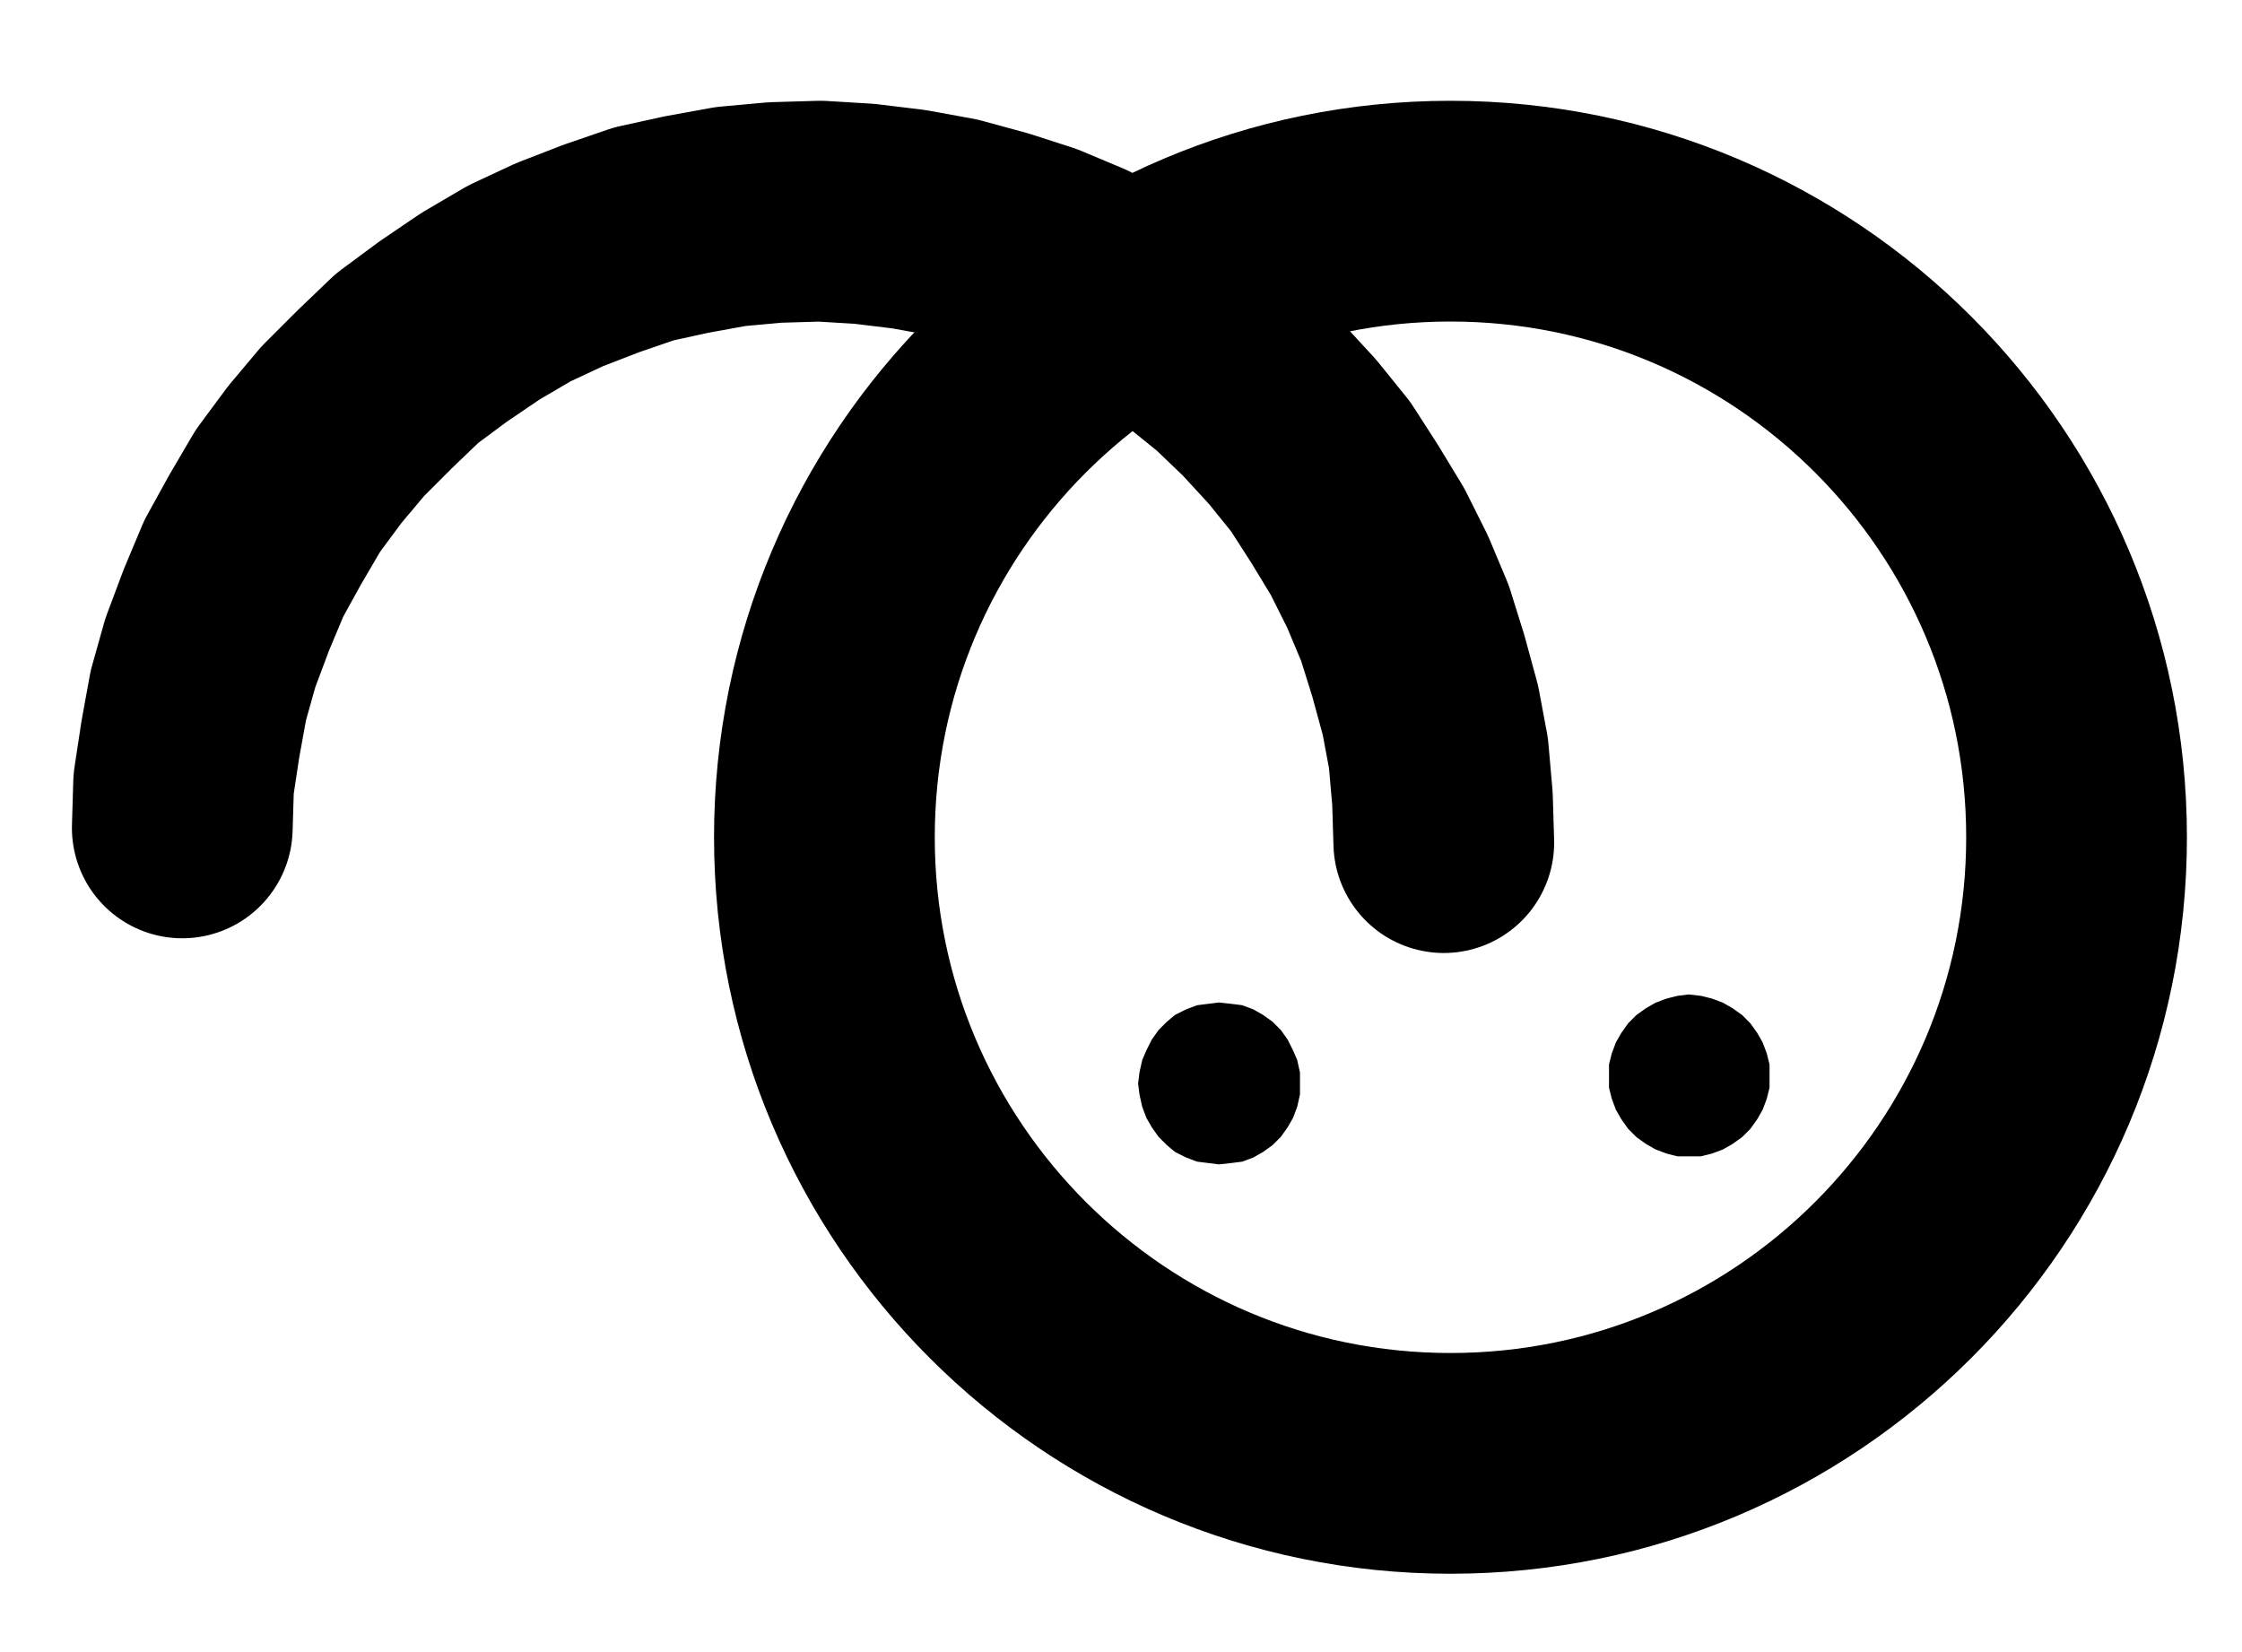 <?xml version="1.0" encoding="UTF-8" standalone="no"?>
<!-- Created with Inkscape (http://www.inkscape.org/) -->

<svg
   version="1.1"
   id="svg1"
   width="268.147"
   height="197.547"
   viewBox="0 0 268.147 197.547"
   sodipodi:docname="Bronze7.pdf"
   xmlns:inkscape="http://www.inkscape.org/namespaces/inkscape"
   xmlns:sodipodi="http://sodipodi.sourceforge.net/DTD/sodipodi-0.dtd"
   xmlns="http://www.w3.org/2000/svg"
   xmlns:svg="http://www.w3.org/2000/svg">
  <defs
     id="defs1">
    <clipPath
       clipPathUnits="userSpaceOnUse"
       id="clipPath2">
      <path
         d="M 0,0.16 V 1122.56 H 793.6 V 0.16 Z"
         transform="translate(-472.48,-560.64)"
         clip-rule="evenodd"
         id="path2" />
    </clipPath>
    <clipPath
       clipPathUnits="userSpaceOnUse"
       id="clipPath4">
      <path
         d="M 0,0.16 V 1122.56 H 793.6 V 0.16 Z"
         transform="translate(-396.8,-561.28)"
         clip-rule="evenodd"
         id="path4" />
    </clipPath>
    <clipPath
       clipPathUnits="userSpaceOnUse"
       id="clipPath6">
      <path
         d="M 0,0.16 V 1122.56 H 793.6 V 0.16 Z"
         transform="translate(-379.36,-590.08)"
         clip-rule="evenodd"
         id="path6" />
    </clipPath>
    <clipPath
       clipPathUnits="userSpaceOnUse"
       id="clipPath8">
      <path
         d="M 0,0.16 V 1122.56 H 793.6 V 0.16 Z"
         transform="translate(-435.52,-589.12)"
         clip-rule="evenodd"
         id="path8" />
    </clipPath>
    <clipPath
       clipPathUnits="userSpaceOnUse"
       id="clipPath10">
      <path
         d="M 0,0.16 V 1122.56 H 793.6 V 0.16 Z"
         transform="translate(-379.36,-590.08)"
         clip-rule="evenodd"
         id="path10" />
    </clipPath>
  </defs>
  <sodipodi:namedview
     id="namedview1"
     pagecolor="#505050"
     bordercolor="#eeeeee"
     borderopacity="1"
     inkscape:showpageshadow="0"
     inkscape:pageopacity="0"
     inkscape:pagecheckerboard="0"
     inkscape:deskcolor="#505050">
    <inkscape:page
       x="0"
       y="0"
       inkscape:label="1"
       id="page1"
       width="268.147"
       height="197.547"
       margin="0"
       bleed="0" />
  </sodipodi:namedview>
  <g
     id="g1"
     inkscape:groupmode="layer"
     inkscape:label="1">
    <path
       id="path1"
       d="m 0,0 c 0,-41.35 -33.52,-74.88 -74.88,-74.88 -41.36,0 -74.88,33.53 -74.88,74.88 0,41.35 33.52,74.88 74.88,74.88 C -33.52,74.88 0,41.35 0,0 Z"
       style="fill:none;stroke:#000000;stroke-width:26.4;stroke-linecap:round;stroke-linejoin:round;stroke-miterlimit:10;stroke-dasharray:none;stroke-opacity:1"
       transform="translate(248.36,100.133)"
       clip-path="url(#clipPath2)" />
    <path
       id="path3"
       d="M 0,0 -0.16,-5.28 -0.64,-10.72 -1.6,-15.84 -3.04,-21.12 -4.64,-26.24 -6.72,-31.2 -9.12,-36 l -2.72,-4.48 -2.88,-4.48 -3.36,-4.16 -3.68,-4 -3.84,-3.68 -4.16,-3.36 -4.48,-3.04 -4.48,-2.72 -4.8,-2.56 -4.96,-2.08 -4.96,-1.6 -5.28,-1.44 -5.28,-0.96 -5.28,-0.64 -5.28,-0.32 -5.44,0.16 -5.28,0.48 -5.28,0.96 -5.12,1.12 -5.12,1.76 -4.96,1.92 -4.8,2.24 -4.64,2.72 -4.48,3.04 -4.32,3.2 -3.84,3.68 -3.84,3.84 -3.36,4 -3.2,4.32 -2.72,4.64 -2.56,4.64 -2.08,4.96 -1.92,5.12 -1.44,5.12 -0.96,5.28 -0.8,5.28 -0.16,5.28"
       style="fill:none;stroke:#000000;stroke-width:26.4;stroke-linecap:round;stroke-linejoin:round;stroke-miterlimit:10;stroke-dasharray:none;stroke-opacity:1"
       transform="translate(172.68,100.773)"
       clip-path="url(#clipPath4)" />
    <path
       id="path5"
       d="M 0,0 V -1.28 L -0.32,-2.72 -0.8,-3.84 -1.44,-5.12 -2.24,-6.24 -3.2,-7.2 -4.32,-8 -5.44,-8.64 -6.72,-9.12 -8,-9.28 l -1.44,-0.16 -1.28,0.16 -1.28,0.16 -1.28,0.48 -1.28,0.64 -0.96,0.8 -0.96,0.96 -0.8,1.12 -0.64,1.28 -0.48,1.12 -0.32,1.44 -0.16,1.28 0.16,1.28 0.32,1.44 0.48,1.28 0.64,1.12 0.8,1.12 0.96,0.96 0.96,0.8 1.28,0.64 1.28,0.48 1.28,0.16 1.28,0.16 L -8,9.28 -6.72,9.12 -5.44,8.64 -4.32,8 -3.2,7.2 -2.24,6.24 -1.44,5.12 -0.8,4 -0.32,2.72 0,1.28 V 0 0 Z"
       style="fill:#000000;fill-opacity:1;fill-rule:evenodd;stroke:none"
       transform="translate(155.24,129.573)"
       clip-path="url(#clipPath6)" />
    <path
       id="path7"
       d="M 0,0 V -1.28 L -0.32,-2.56 -0.8,-3.84 -1.44,-4.96 -2.24,-6.08 -3.2,-7.04 -4.32,-7.84 -5.44,-8.48 -6.72,-8.96 -8,-9.28 l -1.44,-0.16 -1.28,0.16 -1.28,0.32 -1.28,0.48 -1.12,0.64 -1.12,0.8 -0.96,0.96 -0.8,1.12 -0.64,1.12 -0.48,1.28 -0.32,1.28 V 0 1.44 L -18.4,2.72 -17.92,4 l 0.64,1.12 0.8,1.12 0.96,0.96 1.12,0.8 1.12,0.64 1.28,0.48 1.28,0.32 H -9.44 -8 L -6.72,9.12 -5.44,8.64 -4.32,8 -3.2,7.2 -2.24,6.24 -1.44,5.12 -0.8,4 -0.32,2.72 0,1.44 V 0 0 Z"
       style="fill:#000000;fill-opacity:1;fill-rule:evenodd;stroke:none"
       transform="translate(211.4,128.613)"
       clip-path="url(#clipPath8)" />
    <path
       id="path9"
       d="M 0,0 V -1.28 L -0.32,-2.72 -0.8,-3.84 -1.44,-5.12 -2.24,-6.24 -3.2,-7.2 -4.32,-8 -5.44,-8.64 -6.72,-9.12 -8,-9.28 l -1.44,-0.16 -1.28,0.16 -1.28,0.16 -1.28,0.48 -1.28,0.64 -0.96,0.8 -0.96,0.96 -0.8,1.12 -0.64,1.28 -0.48,1.12 -0.32,1.44 -0.16,1.28 0.16,1.28 0.32,1.44 0.48,1.28 0.64,1.12 0.8,1.12 0.96,0.96 0.96,0.8 1.28,0.64 1.28,0.48 1.28,0.16 1.28,0.16 L -8,9.28 -6.72,9.12 -5.44,8.64 -4.32,8 -3.2,7.2 -2.24,6.24 -1.44,5.12 -0.8,4 -0.32,2.72 0,1.28 V 0 m 56.16,-0.96 v -1.28 l -0.32,-1.28 -0.48,-1.28 -0.64,-1.12 L 53.92,-7.04 52.96,-8 51.84,-8.8 50.72,-9.44 49.44,-9.92 48.16,-10.24 46.72,-10.4 45.44,-10.24 44.16,-9.92 42.88,-9.44 41.76,-8.8 40.64,-8 39.68,-7.04 l -0.8,1.12 -0.64,1.12 -0.48,1.28 -0.32,1.28 v 1.28 1.44 l 0.32,1.28 0.48,1.28 0.64,1.12 0.8,1.12 0.96,0.96 1.12,0.8 1.12,0.64 L 44.16,8.16 45.44,8.48 H 46.72 48.16 L 49.44,8.16 50.72,7.68 51.84,7.04 l 1.12,-0.8 0.96,-0.96 0.8,-1.12 0.64,-1.12 L 55.84,1.76 56.16,0.48 v -1.44"
       style="fill:none;stroke:#000000;stroke-width:0.48;stroke-linecap:round;stroke-linejoin:round;stroke-miterlimit:10;stroke-dasharray:none;stroke-opacity:1"
       transform="translate(155.24,129.573)"
       clip-path="url(#clipPath10)" />
  </g>
</svg>
